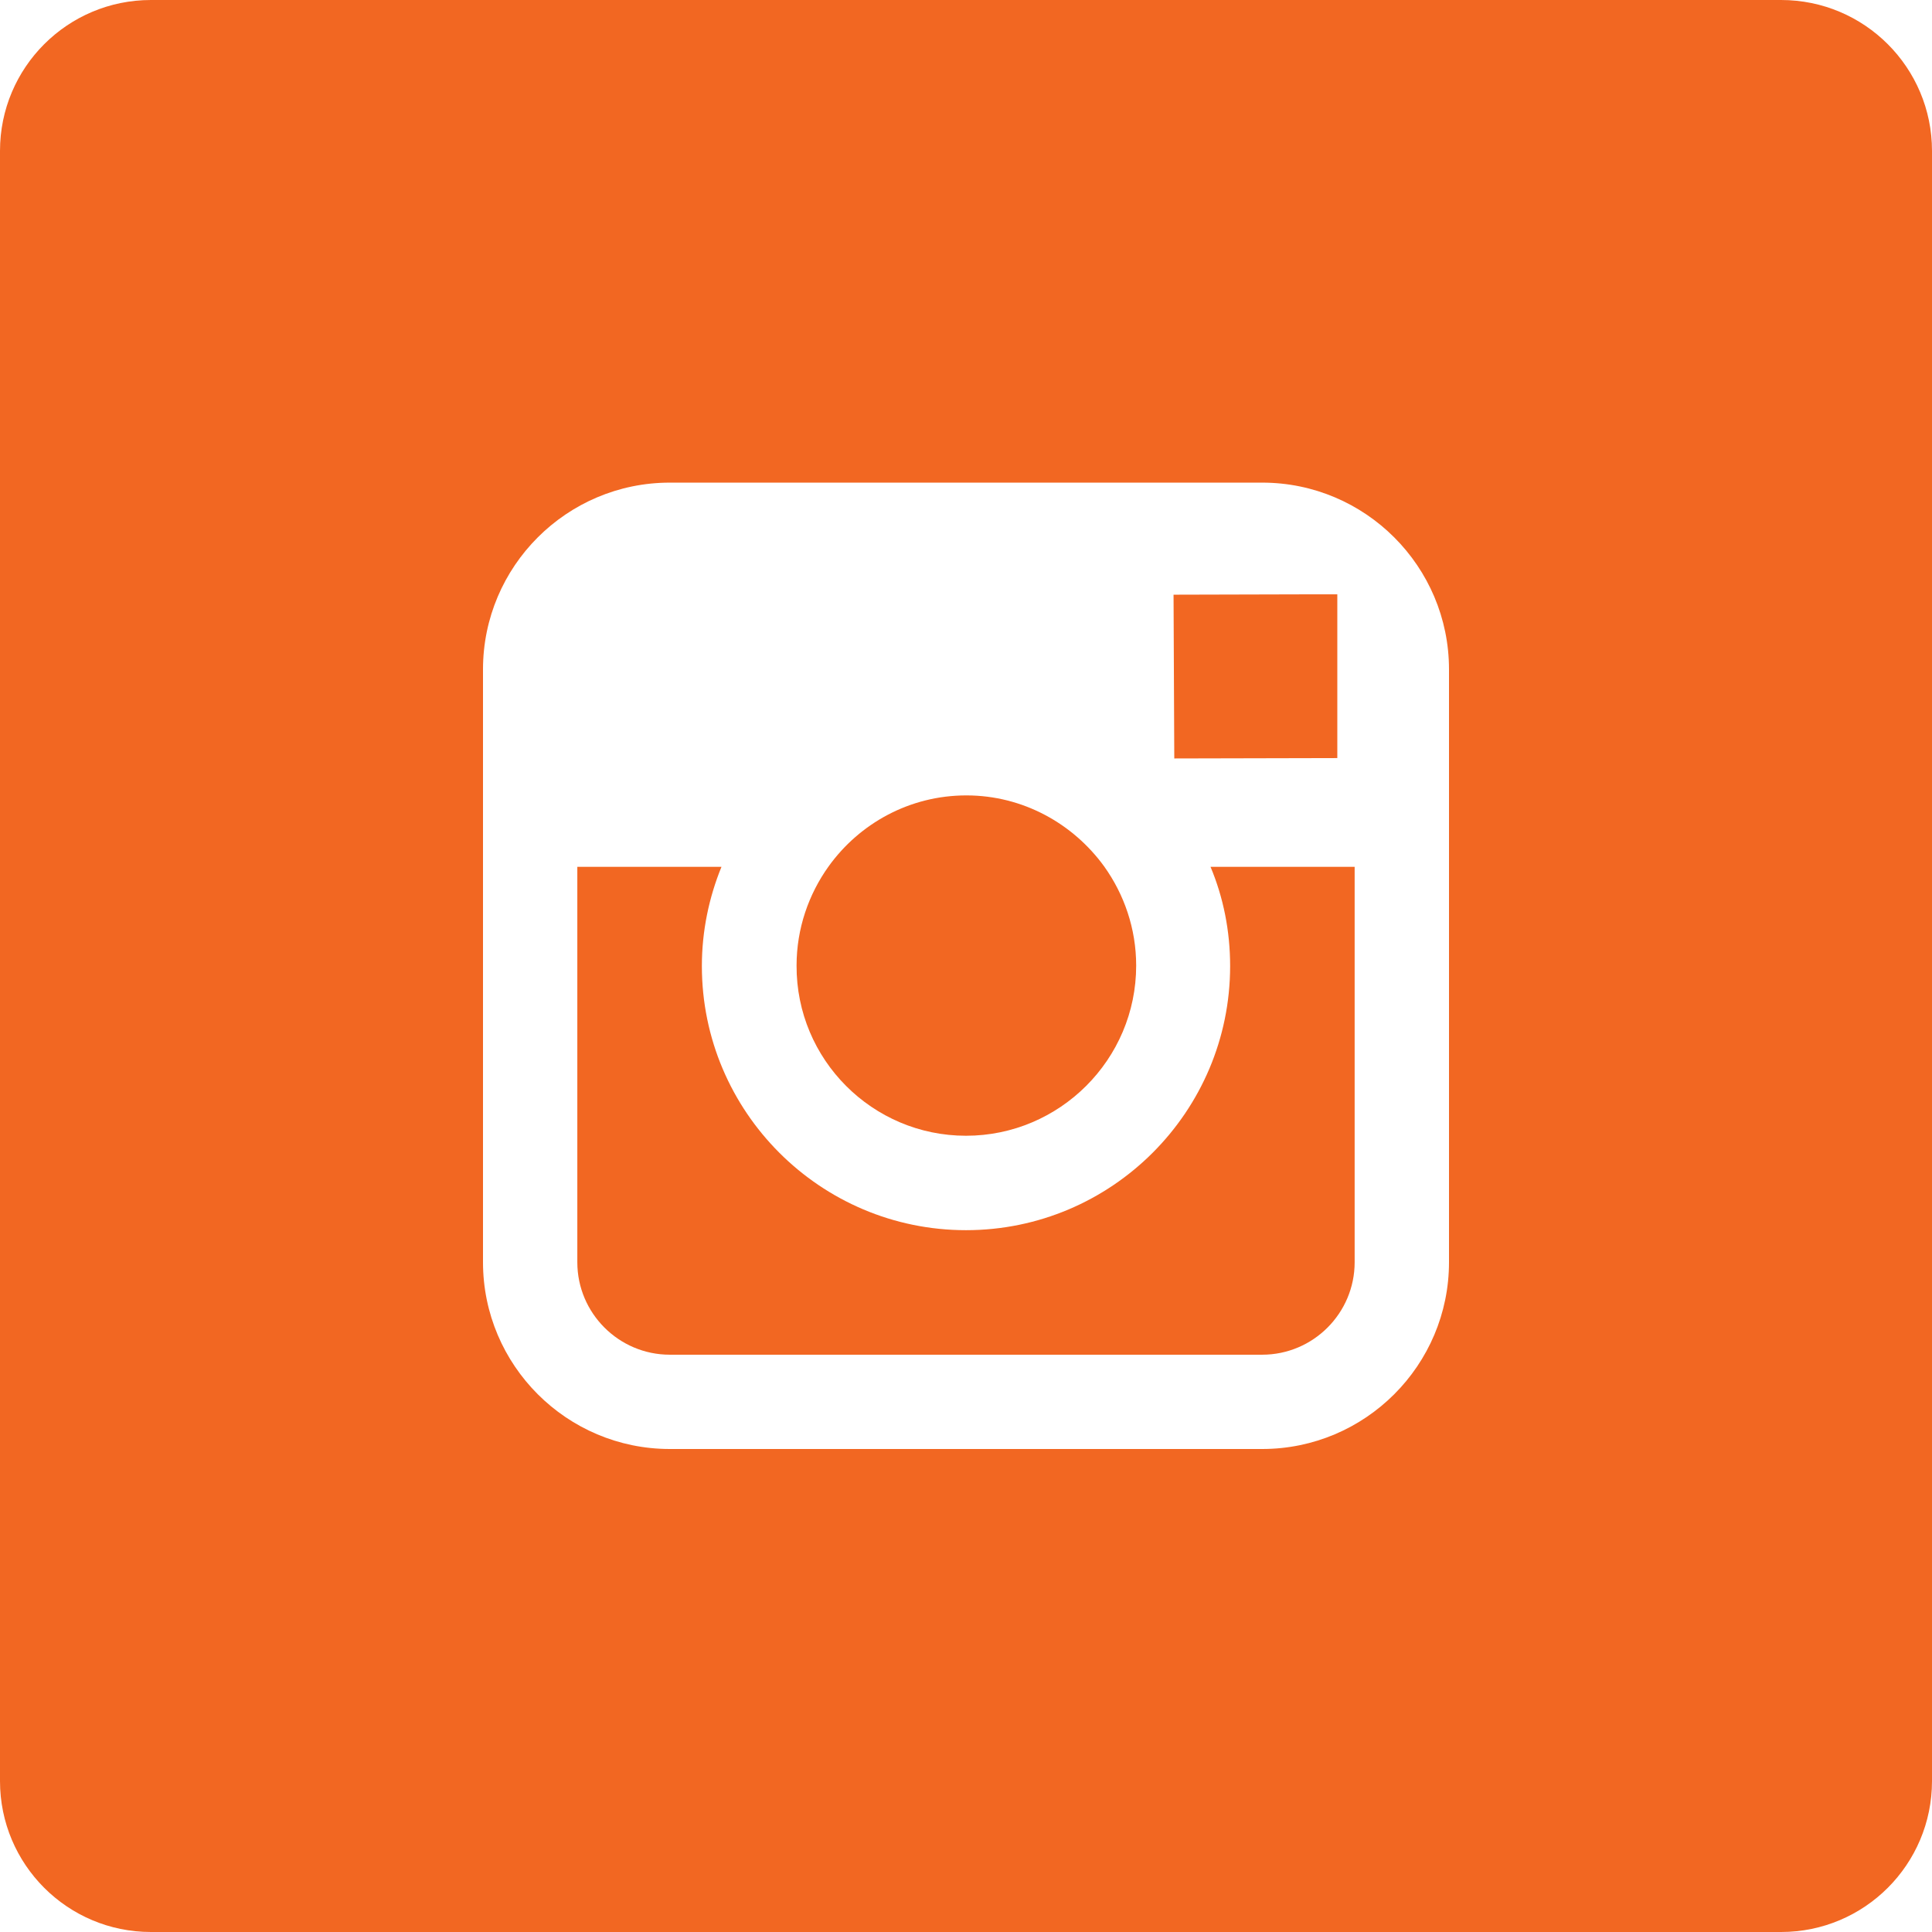 <svg width="73" height="73" viewBox="0 0 73 73" fill="none" xmlns="http://www.w3.org/2000/svg">
<g clip-path="url(#clip0_33_598)">
<path d="M36.5 42.914C40.036 42.914 42.93 40.034 42.93 36.484C42.93 35.087 42.474 33.789 41.718 32.734C40.549 31.123 38.653 30.054 36.514 30.054C34.376 30.054 32.479 31.109 31.31 32.734C30.554 33.789 30.098 35.087 30.098 36.484C30.084 40.034 32.964 42.914 36.5 42.914Z" fill="#F26722"/>
<path d="M50.53 28.644V23.255V22.456H49.731L44.342 22.47L44.37 28.658L50.53 28.644Z" fill="#F26722"/>
<path d="M67.297 0H5.703C2.552 0 0 2.552 0 5.703V67.297C0 70.448 2.552 73 5.703 73H67.297C70.448 73 73 70.448 73 67.297V5.703C73 2.552 70.448 0 67.297 0ZM54.75 32.75V47.692C54.75 51.585 51.585 54.75 47.692 54.75H25.308C21.415 54.75 18.25 51.585 18.25 47.692V32.75V25.293C18.25 21.401 21.415 18.236 25.308 18.236H47.692C51.585 18.236 54.75 21.401 54.75 25.293V32.75Z" fill="#F26722"/>
<path d="M46.48 36.502C46.48 42.005 42.004 46.482 36.5 46.482C30.997 46.482 26.52 42.005 26.52 36.502C26.52 35.175 26.79 33.907 27.261 32.752H21.814V47.694C21.814 49.619 23.383 51.187 25.308 51.187H47.692C49.617 51.187 51.185 49.619 51.185 47.694V32.752H45.739C46.224 33.907 46.48 35.175 46.48 36.502Z" fill="#F26722"/>
</g>
<defs>
<clipPath id="clip0_33_598">
<rect width="73" height="73" fill="white"/>
</clipPath>
</defs>
</svg>
